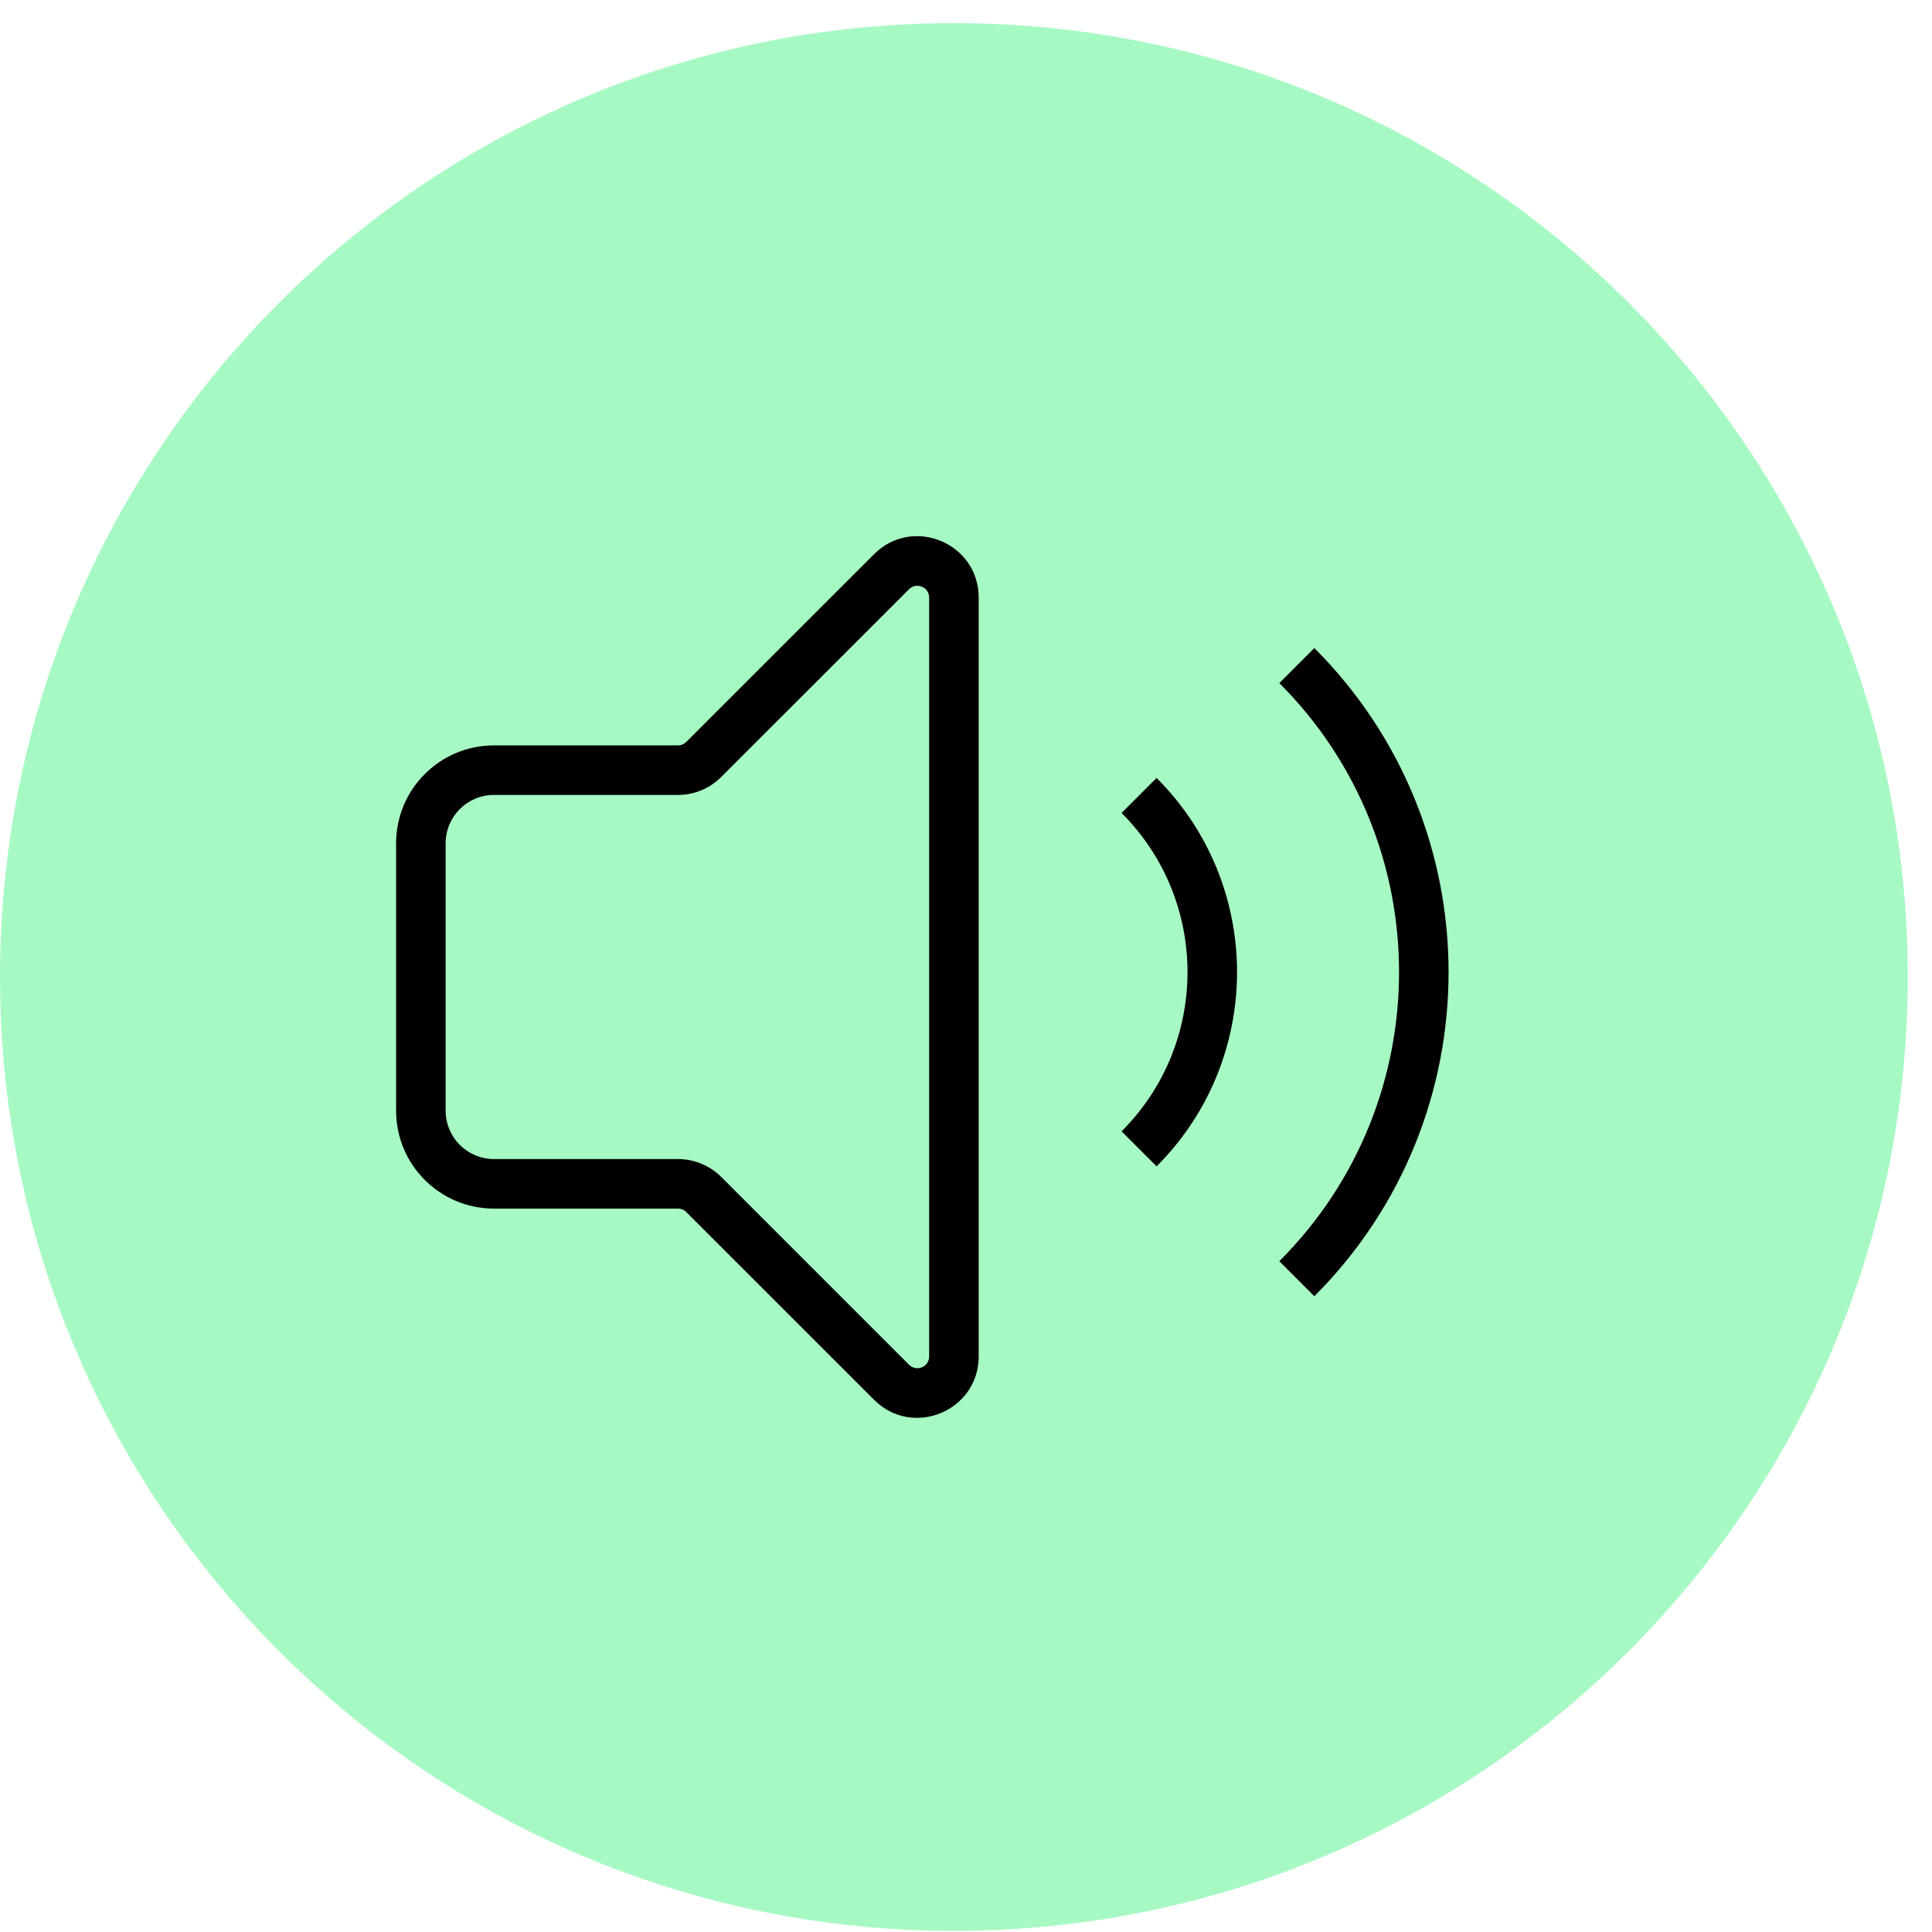 <svg width="39" height="39" viewBox="0 0 39 39" fill="none" xmlns="http://www.w3.org/2000/svg">
<g id="Frame_1948757746">
<g id="Group_1948757685">
<path id="Ellipse_991" d="M38.511 19.722C38.511 30.356 29.89 38.977 19.255 38.977C8.621 38.977 0 30.356 0 19.722C0 9.088 8.621 0.467 19.255 0.467C29.89 0.467 38.511 9.088 38.511 19.722Z" fill="#A7F9C3"><animate attributeName="d" dur="1200ms" repeatCount="indefinite" values="M38.511 19.722C38.511 30.356 29.89 38.977 19.255 38.977C8.621 38.977 0 30.356 0 19.722C0 9.088 8.621 0.467 19.255 0.467C29.89 0.467 38.511 9.088 38.511 19.722Z;M38.511 19.722C38.511 30.356 29.89 38.977 19.255 38.977C8.621 38.977 0 30.356 0 19.722C0 9.088 8.621 0.467 19.255 0.467C29.89 0.467 38.511 9.088 38.511 19.722Z;M38.511 19.722C38.511 30.356 29.89 38.977 19.255 38.977C8.621 38.977 0 30.356 0 19.722C0 9.088 8.621 0.467 19.255 0.467C29.89 0.467 38.511 9.088 38.511 19.722Z" calcMode="spline" keyTimes="0; 0.50; 1" keySplines="0.25 0.1 0.25 1;0.25 0.1 0.25 1"></animate></path>
<path id="Union" d="M17.996 11.541L17.643 11.188L17.643 11.188L17.996 11.541ZM17.996 27.903L17.643 28.256L17.643 28.256L17.996 27.903ZM14.207 24.113L14.56 23.759L14.207 24.113ZM14.207 15.331L14.56 15.684L14.207 15.331ZM17.643 11.188L13.853 14.977L14.56 15.684L18.35 11.895L17.643 11.188ZM19.756 12.063C19.756 10.96 18.422 10.408 17.643 11.188L18.35 11.895C18.5 11.745 18.756 11.851 18.756 12.063H19.756ZM19.756 27.381V12.063H18.756V27.381H19.756ZM17.643 28.256C18.422 29.036 19.756 28.484 19.756 27.381H18.756C18.756 27.593 18.5 27.699 18.35 27.549L17.643 28.256ZM13.853 24.467L17.643 28.256L18.35 27.549L14.56 23.759L13.853 24.467ZM13.685 23.397H9.971V24.397H13.685V23.397ZM9.971 23.397C9.432 23.397 8.996 22.96 8.996 22.422H7.996C7.996 23.513 8.88 24.397 9.971 24.397V23.397ZM8.996 22.422V17.022H7.996V22.422H8.996ZM8.996 17.022C8.996 16.484 9.432 16.047 9.971 16.047V15.047C8.88 15.047 7.996 15.931 7.996 17.022H8.996ZM9.971 16.047H13.685V15.047H9.971V16.047ZM14.56 23.759C14.328 23.527 14.013 23.397 13.685 23.397V24.397C13.748 24.397 13.809 24.422 13.853 24.467L14.56 23.759ZM13.853 14.977C13.809 15.022 13.748 15.047 13.685 15.047V16.047C14.013 16.047 14.328 15.917 14.56 15.684L13.853 14.977Z" fill="black"><animate attributeName="d" dur="1200ms" repeatCount="indefinite" values="M17.996 11.541C17.643 11.188 17.643 11.188 17.643 11.188C17.643 11.188 17.643 11.188 17.643 11.188C17.996 11.541 17.996 11.541 17.996 11.541ZM17.996 27.903C17.643 28.256 17.643 28.256 17.643 28.256C17.643 28.256 17.643 28.256 17.643 28.256C17.996 27.903 17.996 27.903 17.996 27.903ZM14.207 24.113C14.56 23.759 14.56 23.759 14.56 23.759C14.207 24.113 14.207 24.113 14.207 24.113ZM14.207 15.331C14.56 15.684 14.56 15.684 14.56 15.684C14.207 15.331 14.207 15.331 14.207 15.331ZM17.643 11.188C13.853 14.977 13.853 14.977 13.853 14.977C14.56 15.684 14.56 15.684 14.56 15.684C18.35 11.895 18.35 11.895 18.35 11.895C17.643 11.188 17.643 11.188 17.643 11.188ZM19.756 12.063C19.756 10.96 18.422 10.408 17.643 11.188C18.35 11.895 18.35 11.895 18.35 11.895C18.5 11.745 18.756 11.851 18.756 12.063C19.756 12.063 19.756 12.063 19.756 12.063ZM19.756 27.381C19.756 12.063 19.756 12.063 19.756 12.063C18.756 12.063 18.756 12.063 18.756 12.063C18.756 27.381 18.756 27.381 18.756 27.381C19.756 27.381 19.756 27.381 19.756 27.381ZM17.643 28.256C18.422 29.036 19.756 28.484 19.756 27.381C18.756 27.381 18.756 27.381 18.756 27.381C18.756 27.593 18.5 27.699 18.35 27.549C17.643 28.256 17.643 28.256 17.643 28.256ZM13.853 24.467C17.643 28.256 17.643 28.256 17.643 28.256C18.35 27.549 18.35 27.549 18.35 27.549C14.56 23.759 14.56 23.759 14.56 23.759C13.853 24.467 13.853 24.467 13.853 24.467ZM13.685 23.397C9.971 23.397 9.971 23.397 9.971 23.397C9.971 24.397 9.971 24.397 9.971 24.397C13.685 24.397 13.685 24.397 13.685 24.397C13.685 23.397 13.685 23.397 13.685 23.397ZM9.971 23.397C9.432 23.397 8.996 22.96 8.996 22.422C7.996 22.422 7.996 22.422 7.996 22.422C7.996 23.513 8.88 24.397 9.971 24.397C9.971 23.397 9.971 23.397 9.971 23.397ZM8.996 22.422C8.996 17.022 8.996 17.022 8.996 17.022C7.996 17.022 7.996 17.022 7.996 17.022C7.996 22.422 7.996 22.422 7.996 22.422C8.996 22.422 8.996 22.422 8.996 22.422ZM8.996 17.022C8.996 16.484 9.432 16.047 9.971 16.047C9.971 15.047 9.971 15.047 9.971 15.047C8.88 15.047 7.996 15.931 7.996 17.022C8.996 17.022 8.996 17.022 8.996 17.022ZM9.971 16.047C13.685 16.047 13.685 16.047 13.685 16.047C13.685 15.047 13.685 15.047 13.685 15.047C9.971 15.047 9.971 15.047 9.971 15.047C9.971 16.047 9.971 16.047 9.971 16.047ZM14.56 23.759C14.328 23.527 14.013 23.397 13.685 23.397C13.685 24.397 13.685 24.397 13.685 24.397C13.748 24.397 13.809 24.422 13.853 24.467C14.56 23.759 14.56 23.759 14.56 23.759ZM13.853 14.977C13.809 15.022 13.748 15.047 13.685 15.047C13.685 16.047 13.685 16.047 13.685 16.047C14.013 16.047 14.328 15.917 14.56 15.684C13.853 14.977 13.853 14.977 13.853 14.977Z;M17.996 11.541C17.643 11.188 17.643 11.188 17.643 11.188C17.643 11.188 17.643 11.188 17.643 11.188C17.996 11.541 17.996 11.541 17.996 11.541ZM17.996 27.903C17.643 28.256 17.643 28.256 17.643 28.256C17.643 28.256 17.643 28.256 17.643 28.256C17.996 27.903 17.996 27.903 17.996 27.903ZM14.207 24.113C14.56 23.76 14.56 23.76 14.56 23.76C14.207 24.113 14.207 24.113 14.207 24.113ZM14.207 15.331C14.56 15.685 14.56 15.685 14.56 15.685C14.207 15.331 14.207 15.331 14.207 15.331ZM17.643 11.188C13.853 14.977 13.853 14.977 13.853 14.977C14.56 15.685 14.56 15.685 14.56 15.685C18.35 11.895 18.35 11.895 18.35 11.895C17.643 11.188 17.643 11.188 17.643 11.188ZM19.755 12.063C19.755 10.96 18.422 10.408 17.643 11.188C18.35 11.895 18.35 11.895 18.35 11.895C18.499 11.745 18.755 11.851 18.755 12.063C19.755 12.063 19.755 12.063 19.755 12.063ZM19.755 27.381C19.755 12.063 19.755 12.063 19.755 12.063C18.755 12.063 18.755 12.063 18.755 12.063C18.755 27.381 18.755 27.381 18.755 27.381C19.755 27.381 19.755 27.381 19.755 27.381ZM17.643 28.256C18.422 29.036 19.755 28.484 19.755 27.381C18.755 27.381 18.755 27.381 18.755 27.381C18.755 27.593 18.499 27.699 18.35 27.549C17.643 28.256 17.643 28.256 17.643 28.256ZM13.853 24.467C17.643 28.256 17.643 28.256 17.643 28.256C18.35 27.549 18.35 27.549 18.35 27.549C14.56 23.76 14.56 23.76 14.56 23.76C13.853 24.467 13.853 24.467 13.853 24.467ZM13.685 23.397C9.971 23.397 9.971 23.397 9.971 23.397C9.971 24.397 9.971 24.397 9.971 24.397C13.685 24.397 13.685 24.397 13.685 24.397C13.685 23.397 13.685 23.397 13.685 23.397ZM9.971 23.397C9.432 23.397 8.996 22.96 8.996 22.422C7.996 22.422 7.996 22.422 7.996 22.422C7.996 23.513 8.88 24.397 9.971 24.397C9.971 23.397 9.971 23.397 9.971 23.397ZM8.996 22.422C8.996 17.022 8.996 17.022 8.996 17.022C7.996 17.022 7.996 17.022 7.996 17.022C7.996 22.422 7.996 22.422 7.996 22.422C8.996 22.422 8.996 22.422 8.996 22.422ZM8.996 17.022C8.996 16.484 9.432 16.047 9.971 16.047C9.971 15.047 9.971 15.047 9.971 15.047C8.88 15.047 7.996 15.931 7.996 17.022C8.996 17.022 8.996 17.022 8.996 17.022ZM9.971 16.047C13.685 16.047 13.685 16.047 13.685 16.047C13.685 15.047 13.685 15.047 13.685 15.047C9.971 15.047 9.971 15.047 9.971 15.047C9.971 16.047 9.971 16.047 9.971 16.047ZM14.56 23.76C14.328 23.527 14.013 23.397 13.685 23.397C13.685 24.397 13.685 24.397 13.685 24.397C13.748 24.397 13.809 24.422 13.853 24.467C14.56 23.76 14.56 23.76 14.56 23.76ZM13.853 14.977C13.809 15.022 13.748 15.047 13.685 15.047C13.685 16.047 13.685 16.047 13.685 16.047C14.013 16.047 14.328 15.917 14.56 15.685C13.853 14.977 13.853 14.977 13.853 14.977Z;M17.996 11.541C17.643 11.188 17.643 11.188 17.643 11.188C17.643 11.188 17.643 11.188 17.643 11.188C17.996 11.541 17.996 11.541 17.996 11.541ZM17.996 27.903C17.643 28.256 17.643 28.256 17.643 28.256C17.643 28.256 17.643 28.256 17.643 28.256C17.996 27.903 17.996 27.903 17.996 27.903ZM14.207 24.113C14.56 23.759 14.56 23.759 14.56 23.759C14.207 24.113 14.207 24.113 14.207 24.113ZM14.207 15.331C14.56 15.684 14.56 15.684 14.56 15.684C14.207 15.331 14.207 15.331 14.207 15.331ZM17.643 11.188C13.853 14.977 13.853 14.977 13.853 14.977C14.56 15.684 14.56 15.684 14.56 15.684C18.35 11.895 18.35 11.895 18.35 11.895C17.643 11.188 17.643 11.188 17.643 11.188ZM19.756 12.063C19.756 10.96 18.422 10.408 17.643 11.188C18.35 11.895 18.35 11.895 18.35 11.895C18.5 11.745 18.756 11.851 18.756 12.063C19.756 12.063 19.756 12.063 19.756 12.063ZM19.756 27.381C19.756 12.063 19.756 12.063 19.756 12.063C18.756 12.063 18.756 12.063 18.756 12.063C18.756 27.381 18.756 27.381 18.756 27.381C19.756 27.381 19.756 27.381 19.756 27.381ZM17.643 28.256C18.422 29.036 19.756 28.484 19.756 27.381C18.756 27.381 18.756 27.381 18.756 27.381C18.756 27.593 18.5 27.699 18.35 27.549C17.643 28.256 17.643 28.256 17.643 28.256ZM13.853 24.467C17.643 28.256 17.643 28.256 17.643 28.256C18.35 27.549 18.35 27.549 18.35 27.549C14.56 23.759 14.56 23.759 14.56 23.759C13.853 24.467 13.853 24.467 13.853 24.467ZM13.685 23.397C9.971 23.397 9.971 23.397 9.971 23.397C9.971 24.397 9.971 24.397 9.971 24.397C13.685 24.397 13.685 24.397 13.685 24.397C13.685 23.397 13.685 23.397 13.685 23.397ZM9.971 23.397C9.432 23.397 8.996 22.96 8.996 22.422C7.996 22.422 7.996 22.422 7.996 22.422C7.996 23.513 8.88 24.397 9.971 24.397C9.971 23.397 9.971 23.397 9.971 23.397ZM8.996 22.422C8.996 17.022 8.996 17.022 8.996 17.022C7.996 17.022 7.996 17.022 7.996 17.022C7.996 22.422 7.996 22.422 7.996 22.422C8.996 22.422 8.996 22.422 8.996 22.422ZM8.996 17.022C8.996 16.484 9.432 16.047 9.971 16.047C9.971 15.047 9.971 15.047 9.971 15.047C8.88 15.047 7.996 15.931 7.996 17.022C8.996 17.022 8.996 17.022 8.996 17.022ZM9.971 16.047C13.685 16.047 13.685 16.047 13.685 16.047C13.685 15.047 13.685 15.047 13.685 15.047C9.971 15.047 9.971 15.047 9.971 15.047C9.971 16.047 9.971 16.047 9.971 16.047ZM14.56 23.759C14.328 23.527 14.013 23.397 13.685 23.397C13.685 24.397 13.685 24.397 13.685 24.397C13.748 24.397 13.809 24.422 13.853 24.467C14.56 23.759 14.56 23.759 14.56 23.759ZM13.853 14.977C13.809 15.022 13.748 15.047 13.685 15.047C13.685 16.047 13.685 16.047 13.685 16.047C14.013 16.047 14.328 15.917 14.56 15.684C13.853 14.977 13.853 14.977 13.853 14.977Z" calcMode="spline" keyTimes="0; 0.50; 1" keySplines="0.25 0.1 0.25 1;0.25 0.1 0.25 1"></animate></path>
<path id="Vector" d="M22.994 16.057C24.964 18.027 24.964 21.221 22.994 23.191M26.178 13.435C29.596 16.853 29.596 22.395 26.178 25.813" stroke="black"><animate attributeName="d" dur="1200ms" repeatCount="indefinite" values="M22.994 16.057C24.964 18.027 24.964 21.221 22.994 23.191M26.178 13.435C29.596 16.853 29.596 22.395 26.178 25.813;M23.657 15.222C26.089 17.653 26.089 21.595 23.657 24.026M26.895 11.985C31.114 16.204 31.114 23.044 26.895 27.263;M22.994 16.057C24.964 18.027 24.964 21.221 22.994 23.191M26.178 13.435C29.596 16.853 29.596 22.395 26.178 25.813" calcMode="spline" keyTimes="0; 0.50; 1" keySplines="0.25 0.1 0.25 1;0.25 0.1 0.25 1"></animate></path>
</g>
</g>
</svg>